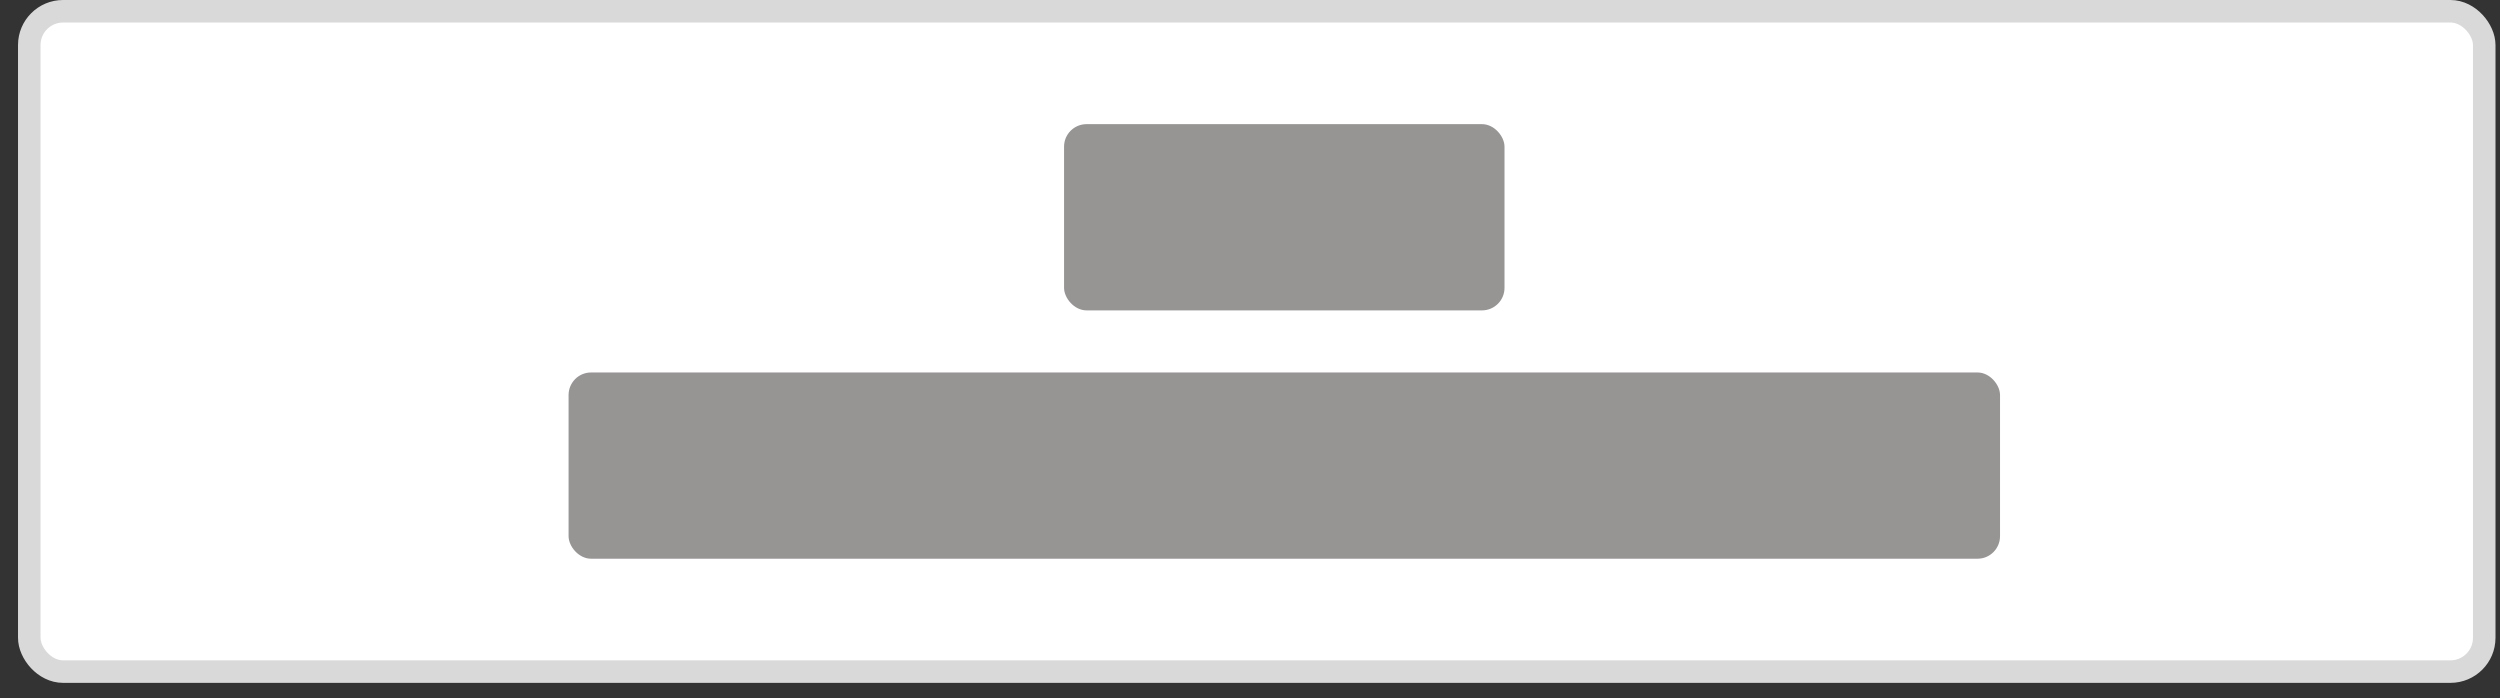 <svg width="111" height="31" viewBox="0 0 111 31" fill="none" xmlns="http://www.w3.org/2000/svg">
<rect x="0" y="0" width="111" height="31" fill="#333333" stroke="none"/>
<rect x="1.3" y="0.5" width="109" height="29.319" rx="1.5" fill="white" stroke="#D9D9D9"/>
<rect x="47.244" y="5.512" width="19.556" height="8.269" rx="1" fill="#979494"/>
<rect x="25.245" y="16.538" width="63.556" height="8.269" rx="1" fill="#979494"/>
</svg>

